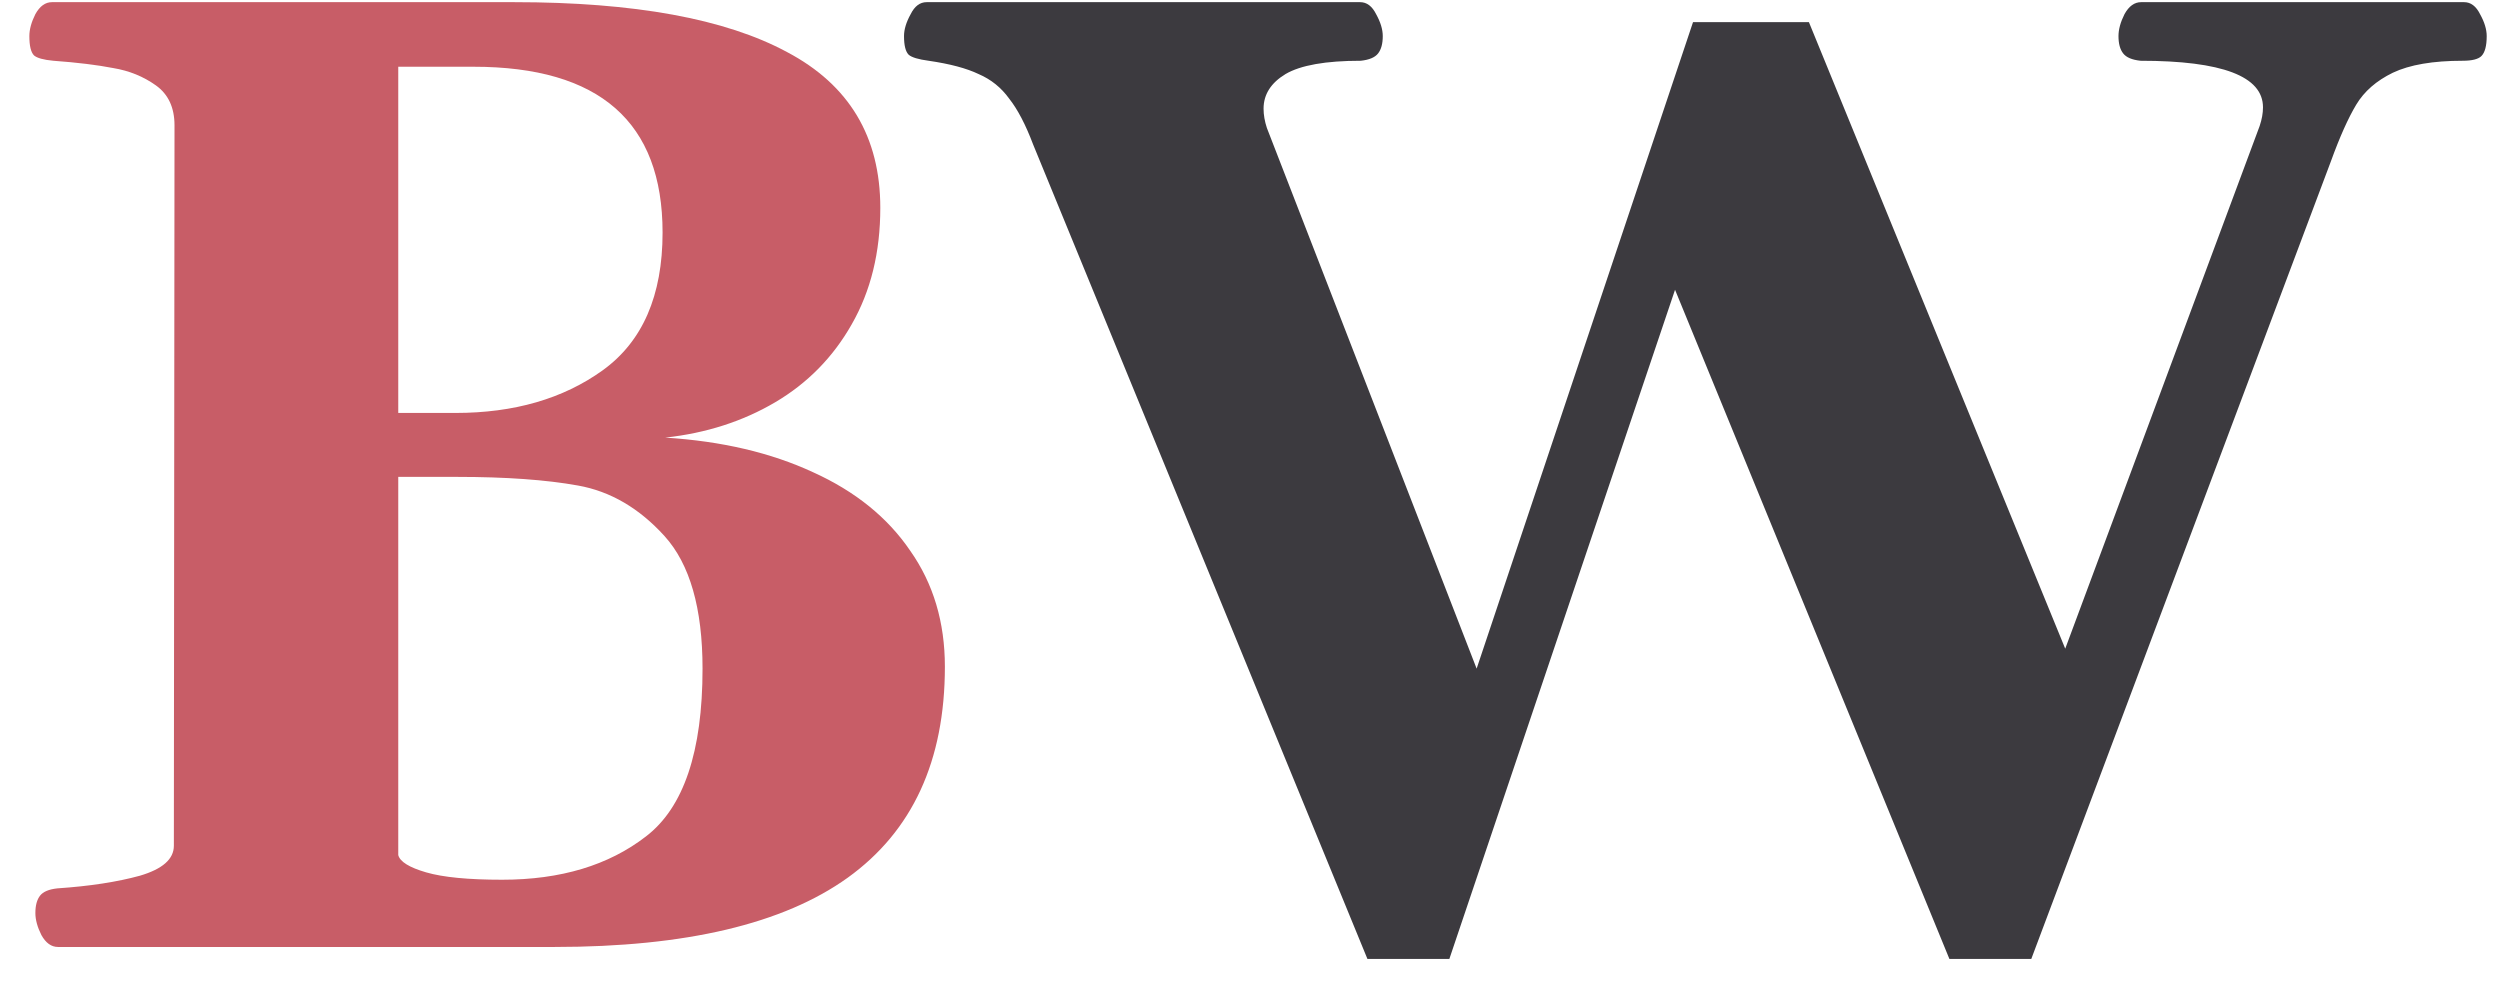 <svg width="66" height="26" viewBox="0 0 66 26" fill="none" xmlns="http://www.w3.org/2000/svg">
<path d="M17.562 11.553C19.051 11.646 20.352 11.951 21.465 12.467C22.578 12.971 23.434 13.662 24.031 14.541C24.641 15.408 24.945 16.428 24.945 17.6C24.945 20.084 24.09 21.941 22.379 23.172C20.68 24.391 18.102 25 14.645 25H1.531C1.355 25 1.209 24.895 1.092 24.684C0.986 24.473 0.934 24.279 0.934 24.104C0.934 23.904 0.975 23.752 1.057 23.646C1.139 23.541 1.291 23.477 1.514 23.453C2.369 23.395 3.096 23.283 3.693 23.119C4.291 22.943 4.59 22.68 4.59 22.328L4.607 3.309C4.607 2.84 4.443 2.488 4.115 2.254C3.787 2.02 3.412 1.867 2.99 1.797C2.568 1.715 2.041 1.65 1.408 1.604C1.15 1.58 0.98 1.533 0.898 1.463C0.816 1.381 0.775 1.211 0.775 0.953C0.775 0.777 0.828 0.584 0.934 0.373C1.051 0.162 1.197 0.057 1.373 0.057H13.572C16.748 0.057 19.15 0.496 20.779 1.375C22.42 2.242 23.24 3.613 23.24 5.488C23.24 6.66 22.988 7.686 22.484 8.564C21.992 9.432 21.318 10.117 20.463 10.621C19.607 11.125 18.641 11.435 17.562 11.553ZM10.514 10.902H12.025C13.572 10.902 14.867 10.527 15.91 9.777C16.965 9.016 17.492 7.803 17.492 6.139C17.492 3.221 15.828 1.762 12.5 1.762H10.514V10.902ZM13.256 23.225C14.803 23.225 16.068 22.844 17.053 22.082C18.049 21.32 18.547 19.844 18.547 17.652C18.547 16.059 18.213 14.893 17.545 14.154C16.877 13.416 16.115 12.971 15.26 12.818C14.416 12.666 13.355 12.59 12.078 12.59H10.514V22.574C10.56 22.75 10.807 22.902 11.252 23.031C11.697 23.16 12.365 23.225 13.256 23.225Z" fill="#C85D67"/>
<path d="M27.276 3.818C27.077 3.291 26.866 2.887 26.643 2.605C26.432 2.312 26.163 2.096 25.835 1.955C25.518 1.803 25.079 1.686 24.516 1.604C24.247 1.568 24.071 1.516 23.989 1.445C23.907 1.363 23.866 1.199 23.866 0.953C23.866 0.777 23.925 0.584 24.042 0.373C24.147 0.162 24.288 0.057 24.464 0.057H35.907C36.083 0.057 36.223 0.162 36.329 0.373C36.446 0.584 36.505 0.777 36.505 0.953C36.505 1.152 36.464 1.305 36.382 1.41C36.3 1.516 36.147 1.58 35.925 1.604C34.999 1.604 34.337 1.721 33.938 1.955C33.552 2.189 33.358 2.494 33.358 2.869C33.358 3.033 33.388 3.203 33.446 3.379L38.983 17.652L44.696 0.584H47.755L54.522 17.125L59.655 3.326C59.714 3.15 59.743 2.986 59.743 2.834C59.743 2.014 58.665 1.604 56.509 1.604C56.286 1.58 56.134 1.516 56.052 1.41C55.969 1.305 55.928 1.152 55.928 0.953C55.928 0.777 55.981 0.584 56.087 0.373C56.204 0.162 56.35 0.057 56.526 0.057H65.052C65.227 0.057 65.368 0.162 65.473 0.373C65.591 0.584 65.649 0.777 65.649 0.953C65.649 1.211 65.602 1.387 65.509 1.48C65.427 1.562 65.263 1.604 65.016 1.604C64.231 1.604 63.616 1.709 63.171 1.92C62.737 2.131 62.415 2.412 62.204 2.764C61.993 3.115 61.77 3.613 61.536 4.258L53.626 25.316H51.464L44.221 7.65L38.263 25.316H36.1L27.276 3.818Z" fill="#3C3A3F"/>
</svg>
